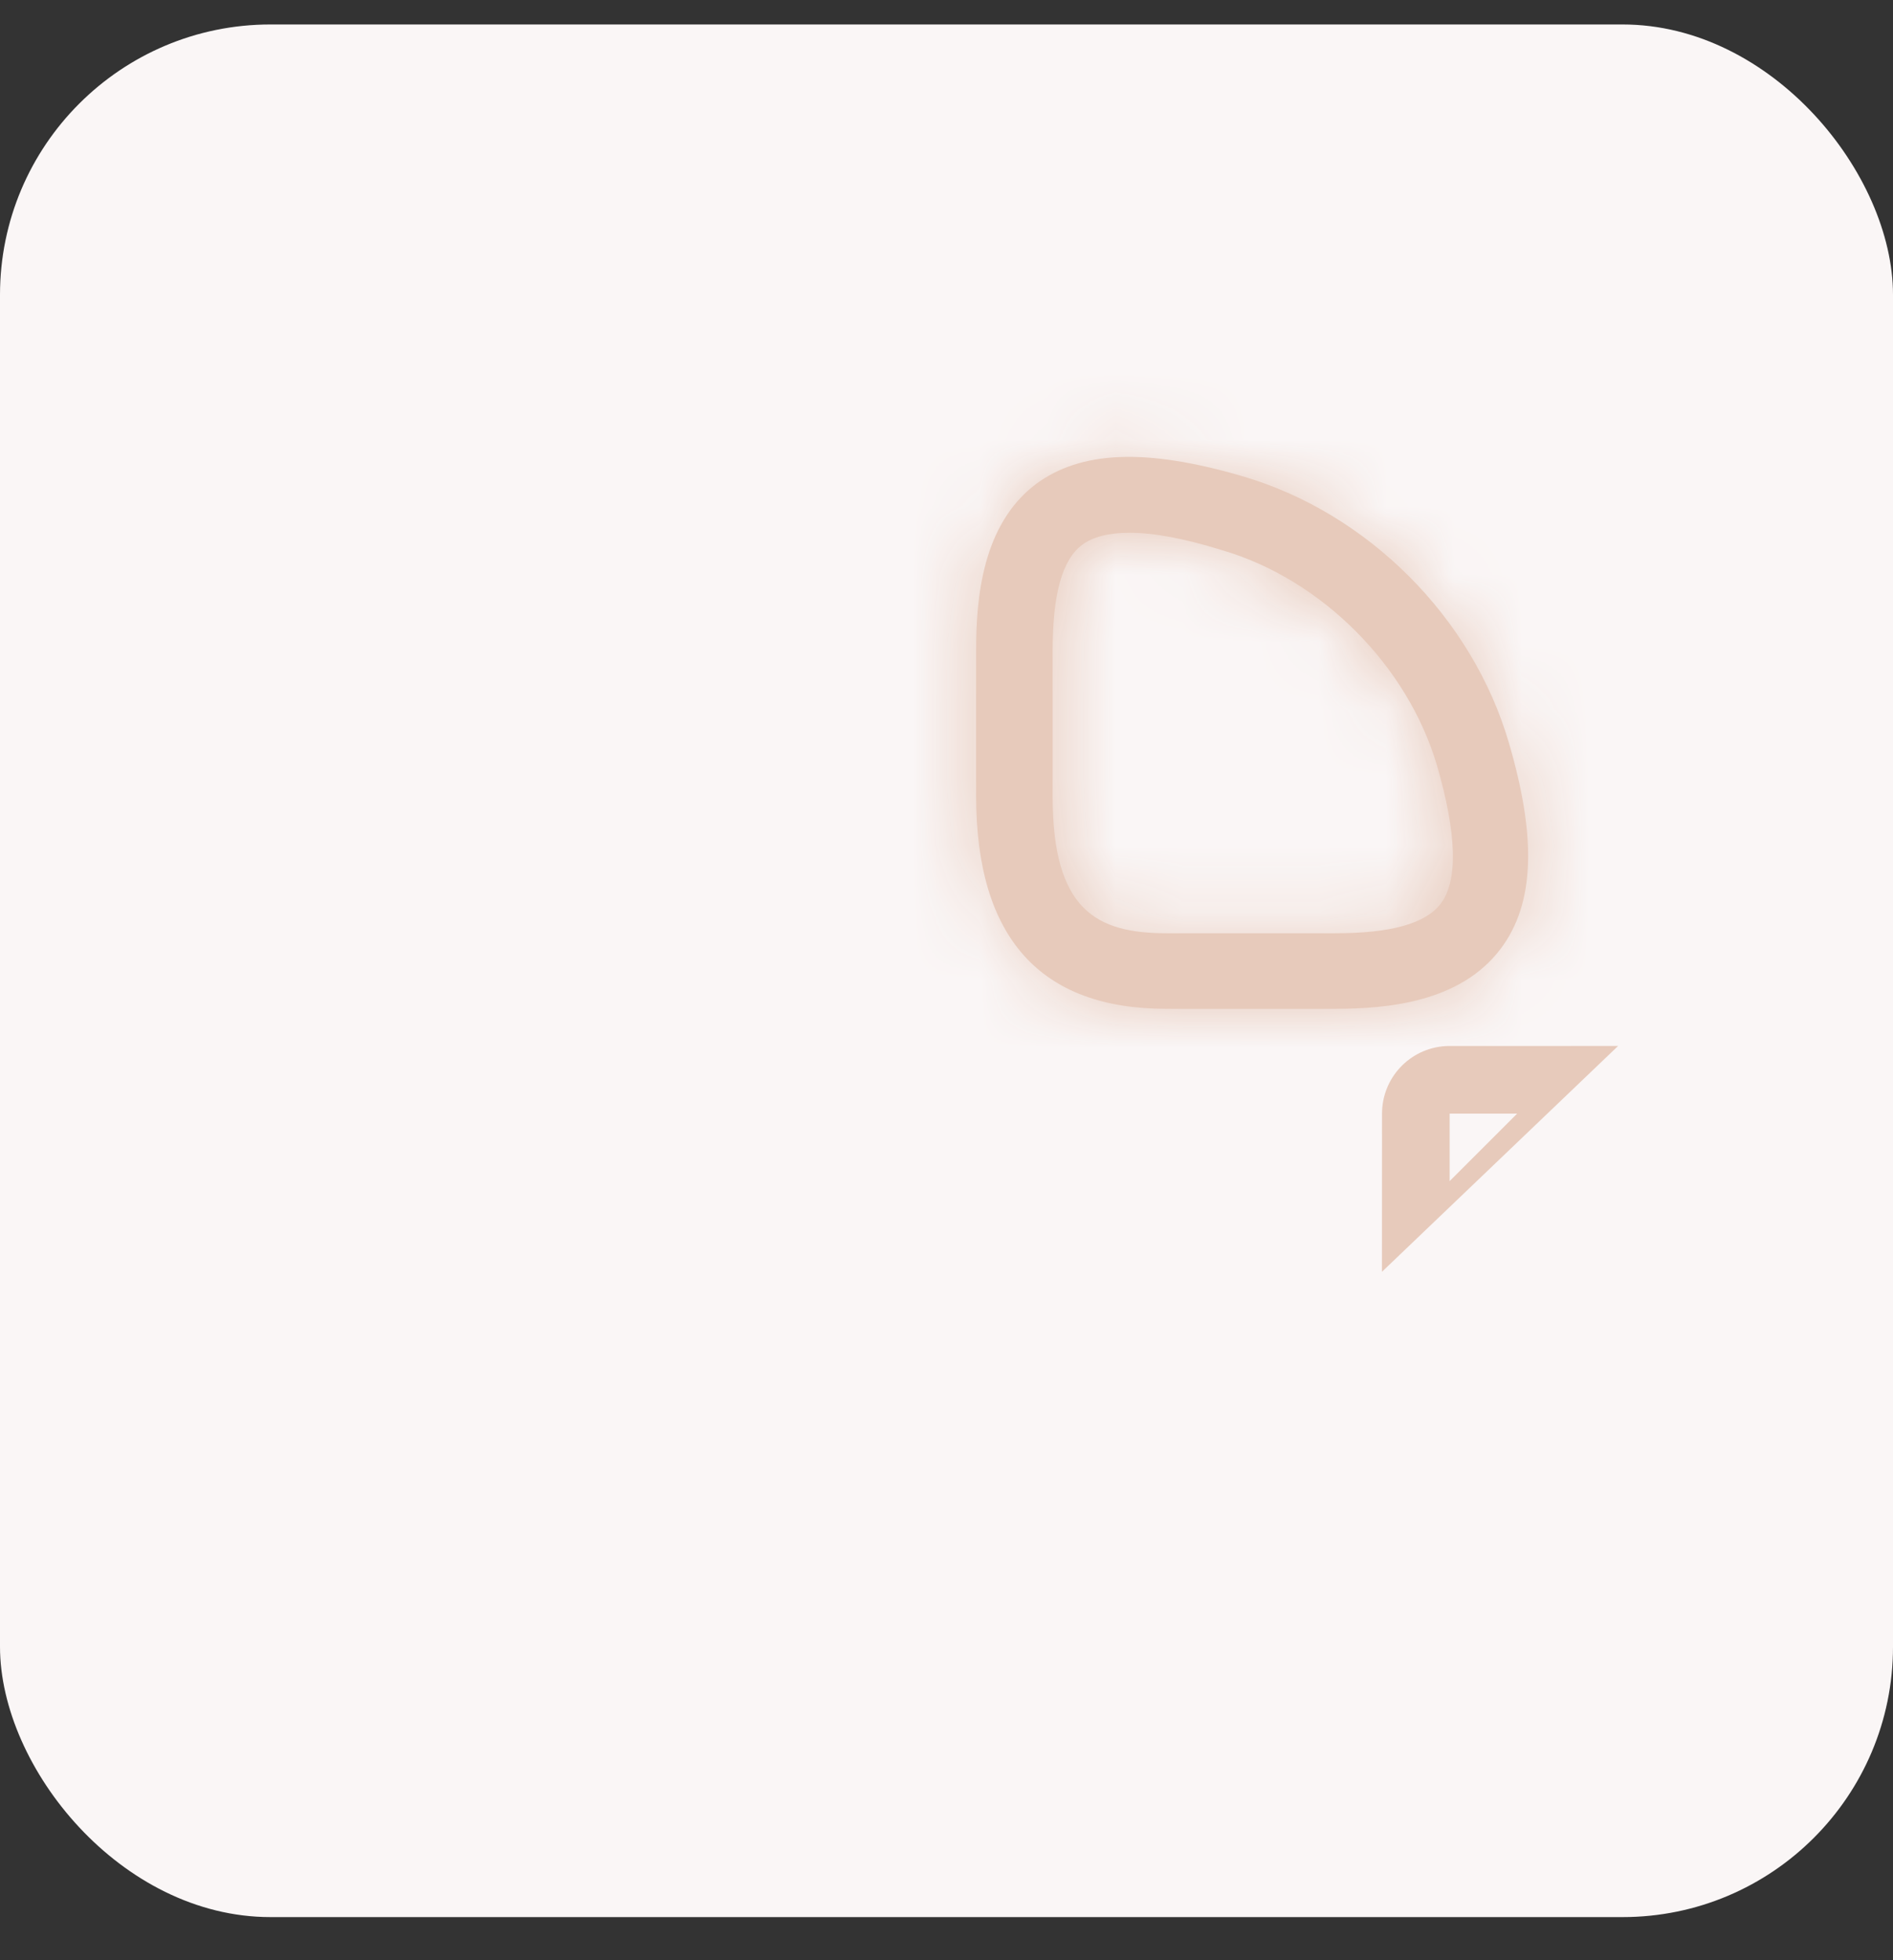<svg width="28" height="29" viewBox="0 0 28 29" fill="none" xmlns="http://www.w3.org/2000/svg">
<rect x="0" y="0" width="28" height="29" fill="#333333" stroke="none"/>
<rect y="0.362" width="28" height="28" rx="4" fill="#FAF6F6"/>
<mask id="path-2-inside-1_1135_7820" fill="white">
<path d="M19.74 14.925H17.25C15.383 14.925 14.438 13.867 14.438 11.774V9.622C14.438 8.857 14.527 7.762 15.322 7.162C15.99 6.667 16.95 6.63 18.367 7.042C20.227 7.582 21.78 9.135 22.32 10.995C22.733 12.405 22.695 13.372 22.2 14.032C21.6 14.835 20.505 14.925 19.74 14.925ZM16.71 7.882C16.402 7.882 16.163 7.942 16.005 8.062C15.713 8.28 15.57 8.79 15.57 9.622V11.782C15.57 13.462 16.215 13.807 17.258 13.807H19.747C20.573 13.807 21.082 13.665 21.308 13.372C21.57 13.027 21.547 12.337 21.255 11.325C20.82 9.847 19.545 8.565 18.067 8.137C17.512 7.965 17.062 7.882 16.71 7.882Z"/>
</mask>
<path d="M19.74 14.925H17.25C15.383 14.925 14.438 13.867 14.438 11.774V9.622C14.438 8.857 14.527 7.762 15.322 7.162C15.99 6.667 16.95 6.63 18.367 7.042C20.227 7.582 21.78 9.135 22.32 10.995C22.733 12.405 22.695 13.372 22.2 14.032C21.6 14.835 20.505 14.925 19.74 14.925ZM16.71 7.882C16.402 7.882 16.163 7.942 16.005 8.062C15.713 8.28 15.57 8.79 15.57 9.622V11.782C15.57 13.462 16.215 13.807 17.258 13.807H19.747C20.573 13.807 21.082 13.665 21.308 13.372C21.57 13.027 21.547 12.337 21.255 11.325C20.82 9.847 19.545 8.565 18.067 8.137C17.512 7.965 17.062 7.882 16.71 7.882Z" fill="#E7CABB"/>
<path d="M15.322 7.162L14.131 5.556L14.124 5.561L14.118 5.566L15.322 7.162ZM18.367 7.042L17.809 8.962L17.81 8.963L18.367 7.042ZM22.32 10.995L20.399 11.552L20.401 11.556L22.32 10.995ZM22.2 14.032L20.6 12.832L20.598 12.834L22.2 14.032ZM16.005 8.062L17.198 9.667L17.208 9.66L17.217 9.653L16.005 8.062ZM21.308 13.372L22.893 14.591L22.899 14.583L21.308 13.372ZM21.255 11.325L23.177 10.769L23.174 10.76L21.255 11.325ZM18.067 8.137L17.474 10.047L17.493 10.053L17.512 10.058L18.067 8.137ZM19.74 12.925H17.25V16.924H19.74V12.925ZM17.25 12.925C16.967 12.925 16.805 12.884 16.726 12.854C16.657 12.829 16.641 12.809 16.635 12.802C16.619 12.784 16.438 12.559 16.438 11.774H12.438C12.438 13.082 12.728 14.432 13.652 15.466C14.613 16.543 15.94 16.924 17.25 16.924V12.925ZM16.438 11.774V9.622H12.438V11.774H16.438ZM16.438 9.622C16.438 9.298 16.46 9.044 16.511 8.859C16.558 8.687 16.591 8.71 16.527 8.758L14.118 5.566C13.259 6.214 12.85 7.084 12.653 7.801C12.46 8.505 12.438 9.181 12.438 9.622H16.438ZM16.514 8.769C16.469 8.801 16.469 8.767 16.642 8.76C16.848 8.752 17.213 8.789 17.809 8.962L18.926 5.122C17.357 4.665 15.584 4.478 14.131 5.556L16.514 8.769ZM17.81 8.963C19.012 9.312 20.05 10.35 20.399 11.552L24.241 10.437C23.51 7.919 21.443 5.852 18.925 5.121L17.81 8.963ZM20.401 11.556C20.573 12.146 20.61 12.51 20.602 12.716C20.595 12.892 20.56 12.886 20.6 12.832L23.8 15.232C24.888 13.781 24.696 11.992 24.239 10.433L20.401 11.556ZM20.598 12.834C20.645 12.773 20.667 12.805 20.499 12.851C20.316 12.902 20.064 12.925 19.74 12.925V16.924C20.18 16.924 20.859 16.902 21.565 16.707C22.285 16.508 23.155 16.094 23.802 15.23L20.598 12.834ZM16.71 5.882C16.205 5.882 15.451 5.97 14.793 6.471L17.217 9.653C17.035 9.792 16.872 9.845 16.794 9.865C16.714 9.886 16.68 9.882 16.71 9.882V5.882ZM14.812 6.457C14.178 6.928 13.89 7.578 13.751 8.074C13.611 8.577 13.57 9.113 13.57 9.622H17.57C17.57 9.469 17.577 9.353 17.586 9.27C17.595 9.184 17.604 9.148 17.604 9.149C17.604 9.15 17.6 9.165 17.589 9.191C17.578 9.217 17.56 9.256 17.532 9.305C17.473 9.403 17.368 9.541 17.198 9.667L14.812 6.457ZM13.57 9.622V11.782H17.57V9.622H13.57ZM13.57 11.782C13.57 12.787 13.745 13.961 14.597 14.827C15.474 15.718 16.599 15.807 17.258 15.807V11.807C17.18 11.807 17.131 11.804 17.101 11.801C17.072 11.797 17.074 11.796 17.099 11.802C17.125 11.81 17.177 11.828 17.244 11.865C17.312 11.903 17.383 11.956 17.448 12.022C17.585 12.16 17.616 12.277 17.61 12.258C17.601 12.225 17.57 12.087 17.57 11.782H13.57ZM17.258 15.807H19.747V11.807H17.258V15.807ZM19.747 15.807C20.254 15.807 20.788 15.766 21.29 15.626C21.787 15.487 22.422 15.203 22.893 14.591L19.722 12.153C19.844 11.994 19.975 11.896 20.068 11.841C20.114 11.814 20.152 11.797 20.176 11.787C20.2 11.777 20.214 11.773 20.215 11.773C20.216 11.773 20.207 11.775 20.186 11.779C20.165 11.783 20.135 11.787 20.095 11.792C20.012 11.8 19.898 11.807 19.747 11.807V15.807ZM22.899 14.583C23.43 13.886 23.503 13.086 23.489 12.544C23.473 11.966 23.347 11.359 23.176 10.77L19.334 11.88C19.392 12.083 19.432 12.251 19.457 12.385C19.482 12.522 19.489 12.609 19.49 12.653C19.491 12.701 19.485 12.672 19.504 12.593C19.523 12.51 19.577 12.344 19.716 12.161L22.899 14.583ZM23.174 10.76C22.548 8.636 20.766 6.836 18.623 6.216L17.512 10.058C18.324 10.293 19.092 11.058 19.336 11.889L23.174 10.76ZM18.661 6.227C18.011 6.025 17.345 5.882 16.71 5.882V9.882C16.78 9.882 17.014 9.904 17.474 10.047L18.661 6.227Z" fill="#E7CABB" mask="url(#path-2-inside-1_1135_7820)"/>
<path d="M21.442 16.474C21.441 16.474 21.441 16.474 21.441 16.475L21.442 16.474Z" fill="#E7CABB" stroke="#E7CABB" stroke-width="2"/>
</svg>
